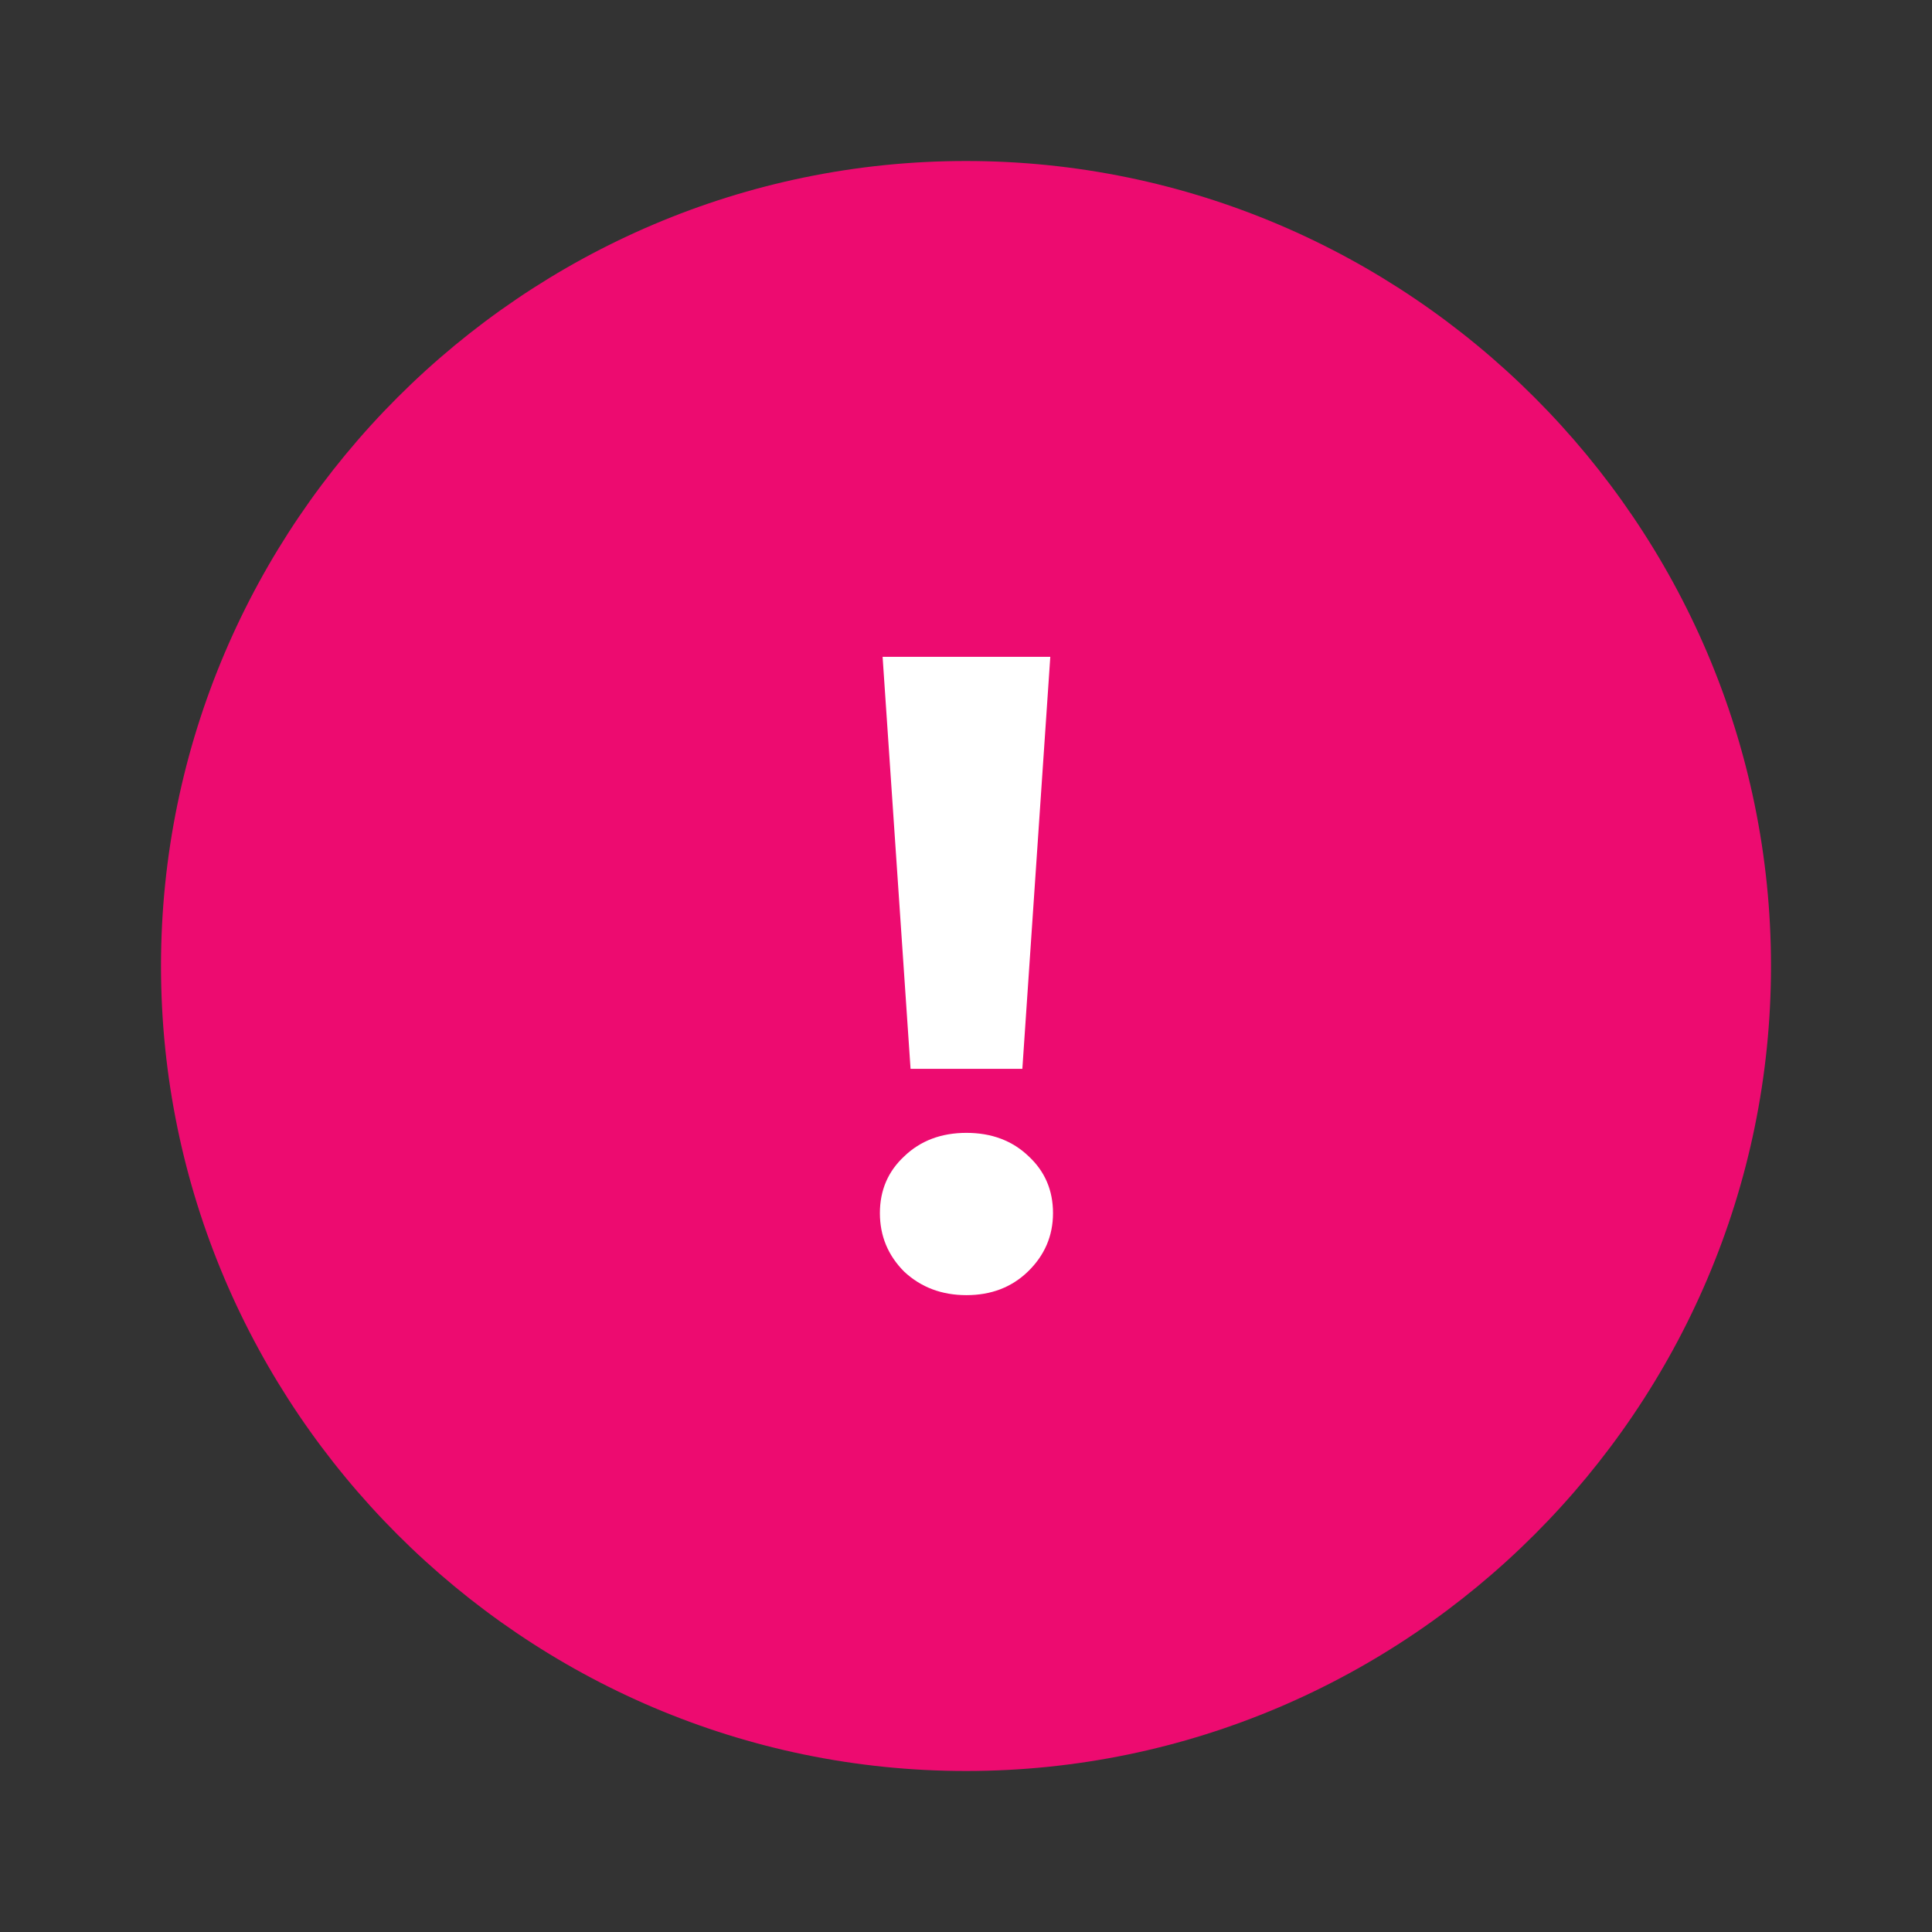 <svg width="30" height="30" viewBox="0 0 30 30" fill="none" xmlns="http://www.w3.org/2000/svg">
<rect x="0" y="0" width="30" height="30" fill="#333333" stroke="none"/>
<path d="M27.5 15C27.5 8.125 21.875 2.5 15 2.5C8.125 2.5 2.5 8.125 2.5 15C2.5 21.875 8.125 27.5 15 27.5C21.875 27.5 27.5 21.875 27.5 15Z" fill="#ED0B70"/>
<path d="M13.705 10.199H16.309L15.875 16.597H14.139L13.705 10.199ZM15.007 20.111C14.624 20.111 14.302 19.99 14.041 19.747C13.789 19.495 13.663 19.192 13.663 18.837C13.663 18.483 13.789 18.189 14.041 17.955C14.293 17.713 14.615 17.591 15.007 17.591C15.399 17.591 15.721 17.713 15.973 17.955C16.225 18.189 16.351 18.483 16.351 18.837C16.351 19.192 16.22 19.495 15.959 19.747C15.707 19.99 15.389 20.111 15.007 20.111Z" fill="white"/>
</svg>
